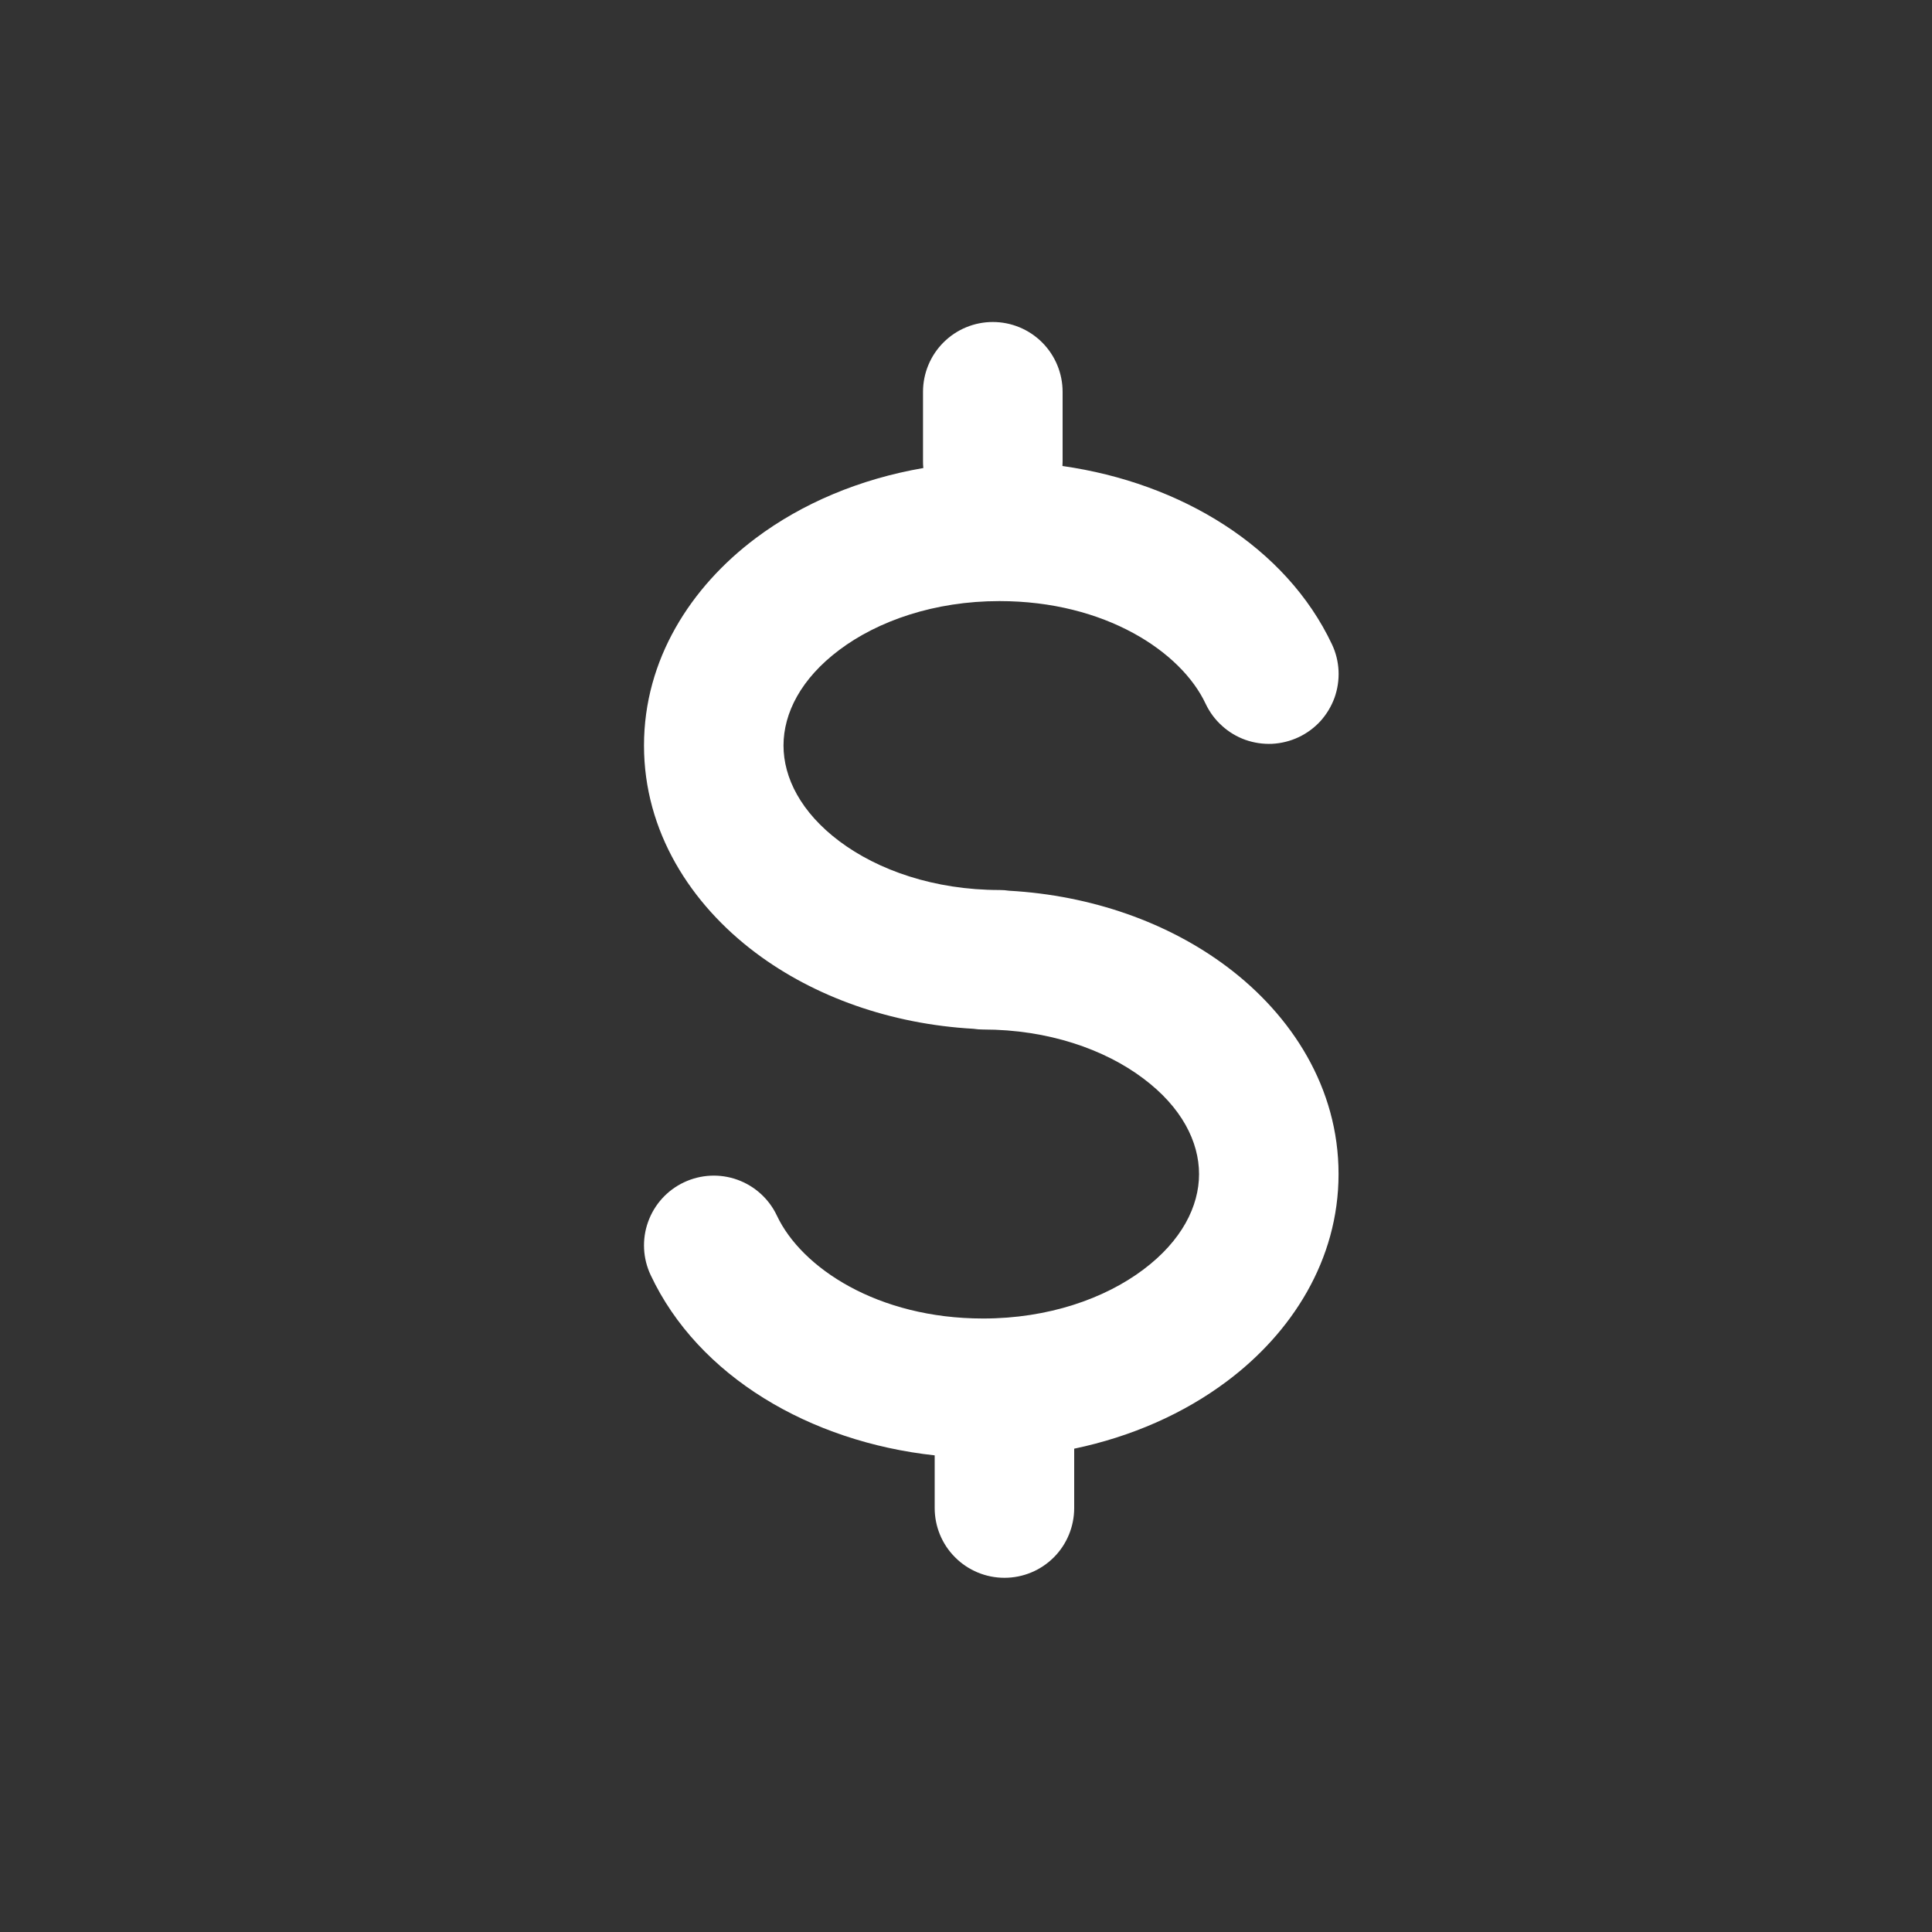 <svg width="24" height="24" viewBox="0 0 24 24" fill="none" xmlns="http://www.w3.org/2000/svg">
<rect x="0" y="0" width="24" height="24" fill="#333333" stroke="none"/>
<path fill-rule="evenodd" clip-rule="evenodd" d="M14.202 15.772C14.68 15.414 14.895 14.985 14.895 14.585C14.895 14.184 14.68 13.754 14.201 13.396C13.724 13.037 13.023 12.789 12.213 12.789C12.173 12.789 12.133 12.786 12.093 12.78C11.066 12.722 10.117 12.384 9.387 11.836C8.581 11.231 8 10.33 8 9.261C8 8.193 8.581 7.291 9.387 6.686C9.966 6.251 10.685 5.949 11.47 5.814C11.467 5.787 11.466 5.76 11.466 5.733V4.867C11.466 4.637 11.558 4.416 11.72 4.254C11.883 4.091 12.103 4 12.333 4C12.563 4 12.783 4.091 12.946 4.254C13.108 4.416 13.2 4.637 13.2 4.867V5.733C13.2 5.752 13.199 5.77 13.198 5.789C14.672 5.998 15.976 6.796 16.546 8.004C16.595 8.107 16.622 8.218 16.628 8.332C16.633 8.446 16.616 8.56 16.578 8.667C16.539 8.774 16.48 8.872 16.404 8.957C16.327 9.041 16.235 9.109 16.131 9.158C16.029 9.206 15.917 9.234 15.803 9.24C15.69 9.245 15.576 9.228 15.469 9.19C15.361 9.151 15.263 9.092 15.179 9.015C15.094 8.939 15.026 8.846 14.977 8.743C14.674 8.096 13.728 7.467 12.416 7.467C11.606 7.467 10.905 7.714 10.427 8.073C9.949 8.431 9.733 8.86 9.733 9.261C9.733 9.661 9.949 10.091 10.427 10.45C10.905 10.809 11.605 11.056 12.416 11.056C12.456 11.056 12.496 11.059 12.536 11.065C13.563 11.123 14.512 11.461 15.242 12.009C16.048 12.614 16.628 13.515 16.628 14.584C16.628 15.652 16.048 16.555 15.241 17.159C14.708 17.559 14.057 17.847 13.344 17.996V18.733C13.344 18.963 13.253 19.184 13.091 19.346C12.928 19.509 12.708 19.6 12.478 19.6C12.248 19.6 12.027 19.509 11.865 19.346C11.702 19.184 11.611 18.963 11.611 18.733V18.079C10.064 17.911 8.675 17.099 8.083 15.84C7.985 15.633 7.973 15.394 8.051 15.178C8.129 14.961 8.289 14.785 8.497 14.687C8.705 14.589 8.943 14.577 9.16 14.655C9.376 14.733 9.553 14.893 9.651 15.101C9.956 15.749 10.902 16.379 12.213 16.379C13.024 16.379 13.724 16.131 14.202 15.772Z" fill="white"/>
</svg>
